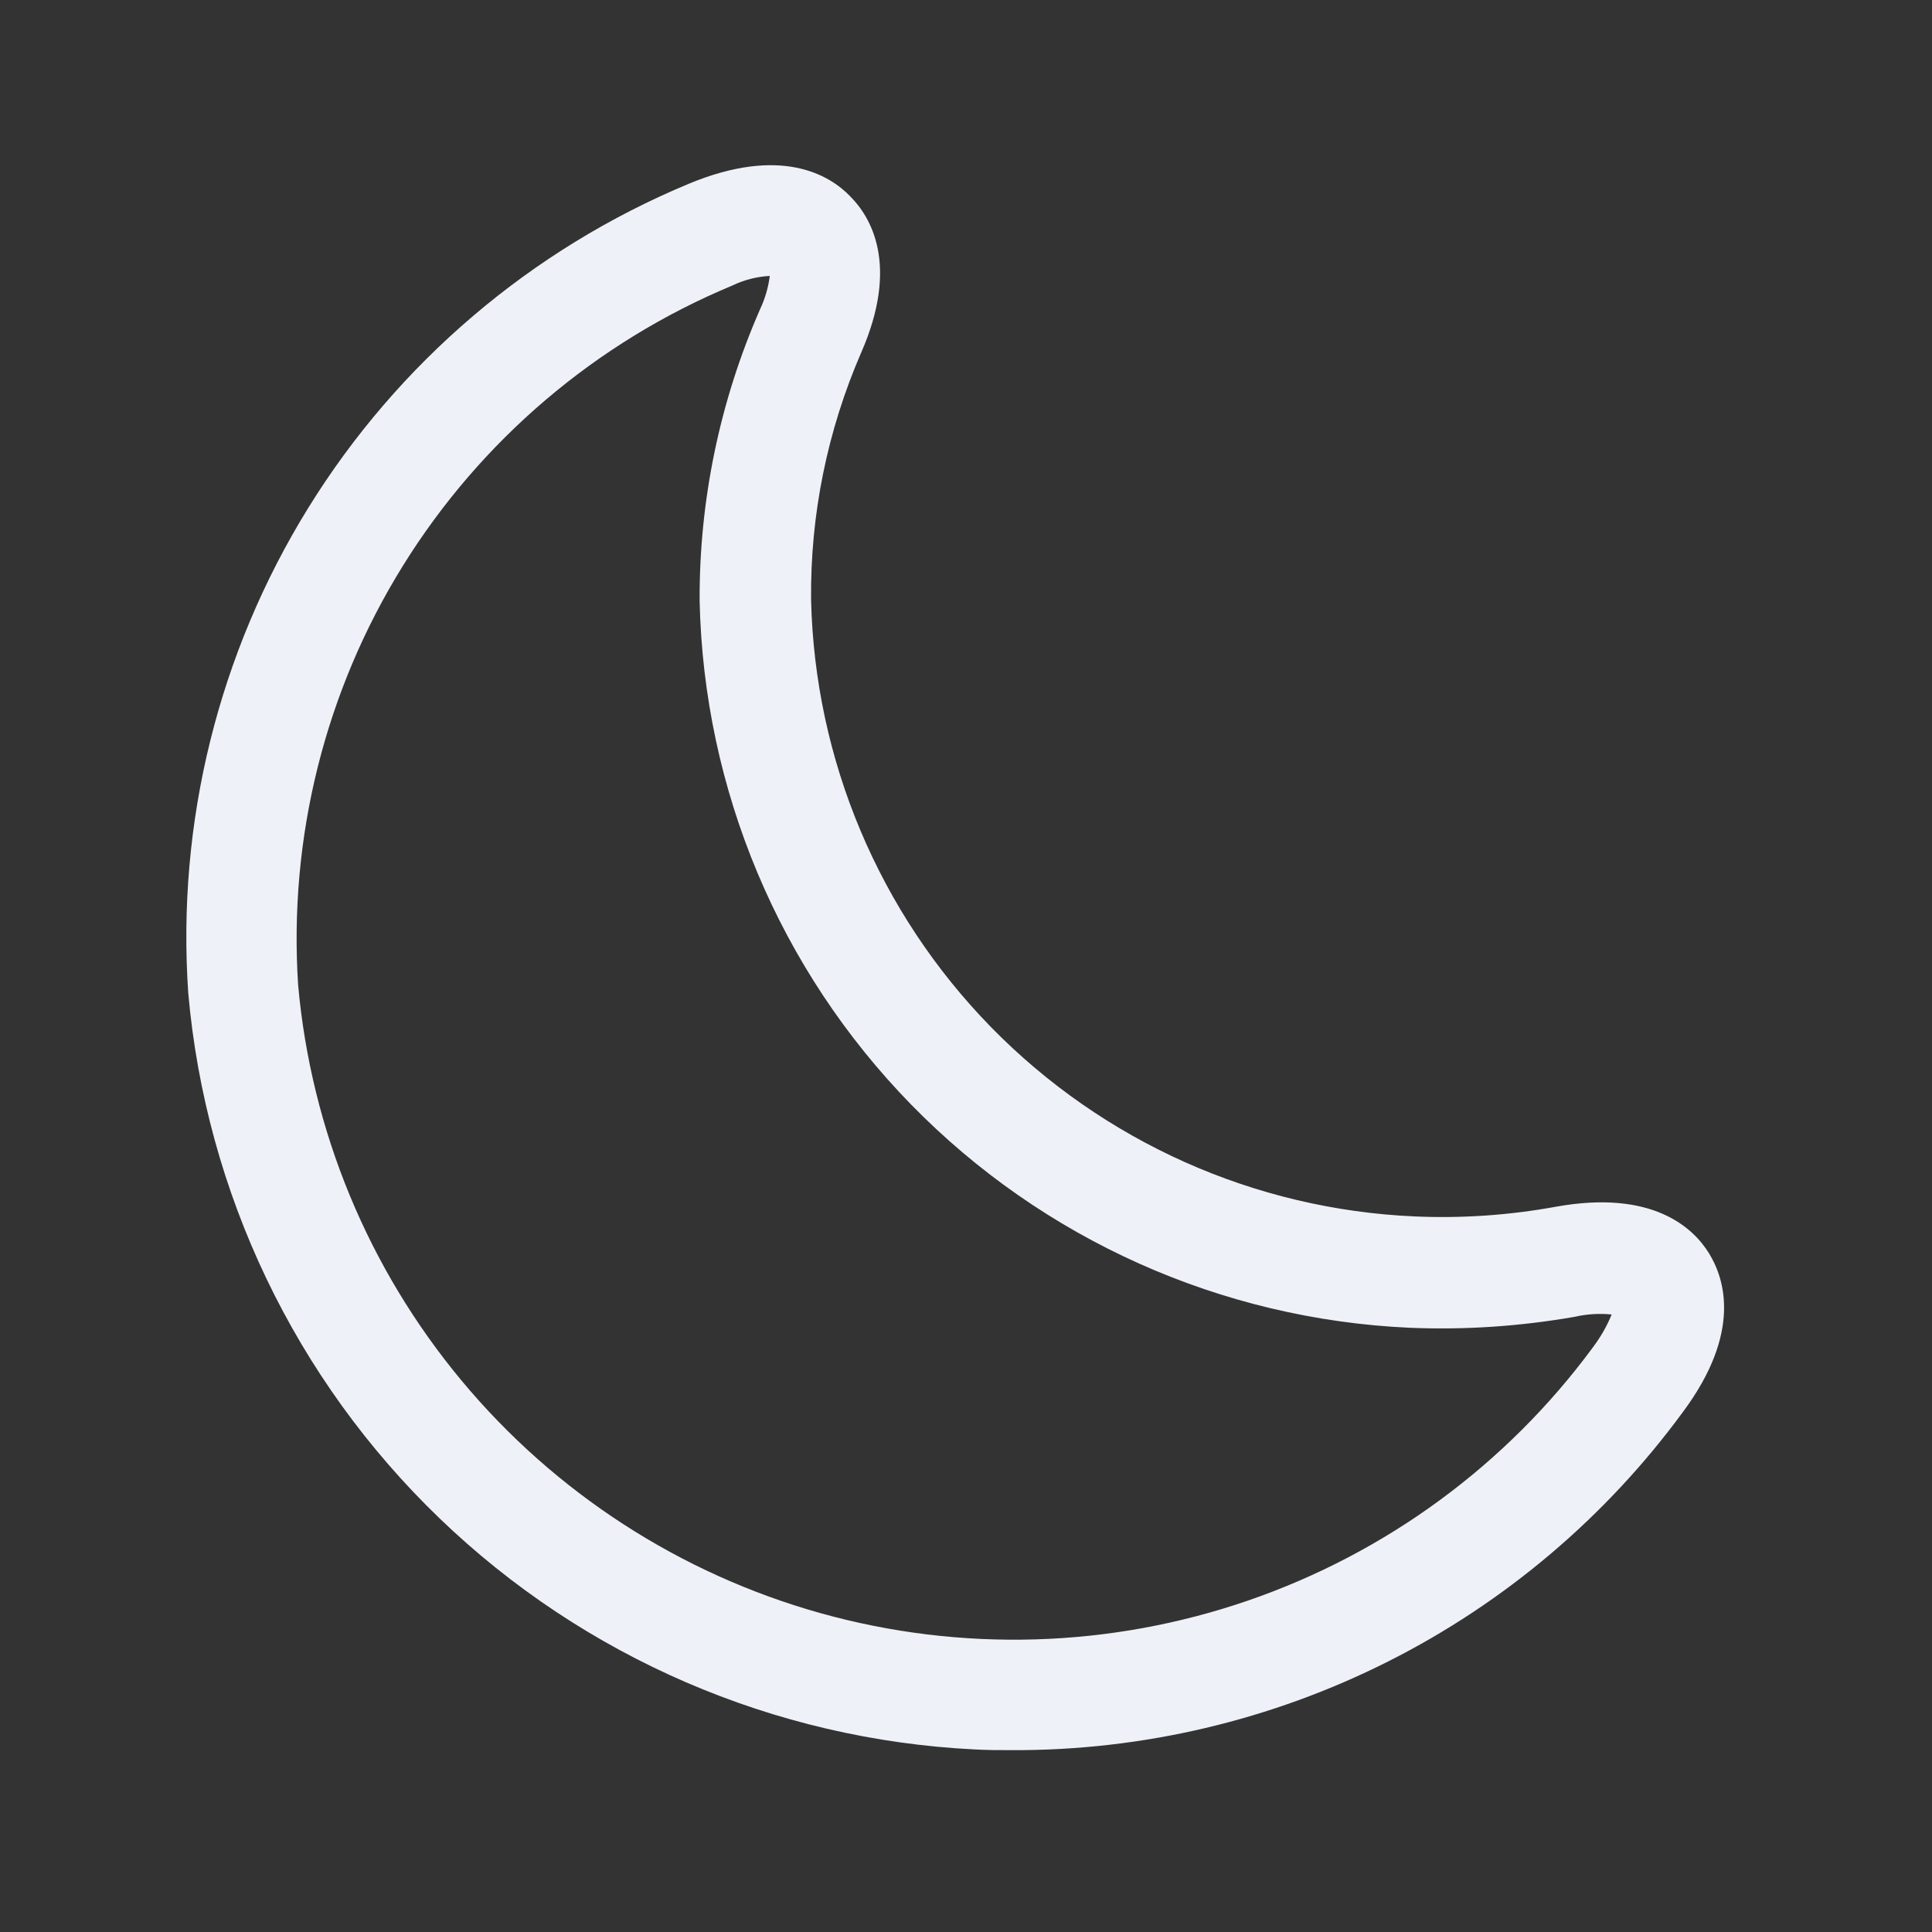 <svg width="16" height="16" viewBox="0 0 16 16" fill="none" xmlns="http://www.w3.org/2000/svg">
    <rect x="0" y="0" width="16" height="16" fill="#333333" stroke="none"/>
    <g clip-path="url(#clip0_3054_64697)">
        <path
            d="M8.382 14.494C8.278 14.494 8.174 14.494 8.071 14.488C6.412 14.406 4.839 13.727 3.642 12.576C2.445 11.425 1.705 9.879 1.559 8.224C1.462 6.814 1.809 5.409 2.553 4.206C3.296 3.004 4.399 2.065 5.704 1.522C6.467 1.205 6.87 1.448 7.041 1.626C7.212 1.797 7.45 2.194 7.132 2.92C6.852 3.565 6.71 4.262 6.717 4.965C6.747 6.292 7.28 7.558 8.208 8.507C9.137 9.456 10.391 10.016 11.717 10.074C12.108 10.091 12.499 10.064 12.883 9.994C13.689 9.848 14.025 10.171 14.153 10.379C14.281 10.586 14.428 11.032 13.939 11.691C13.3 12.563 12.463 13.272 11.497 13.759C10.531 14.246 9.464 14.498 8.382 14.494ZM2.469 8.158C2.577 9.362 3.049 10.504 3.822 11.433C4.595 12.362 5.632 13.034 6.797 13.36C7.961 13.685 9.196 13.648 10.339 13.254C11.482 12.86 12.478 12.128 13.194 11.155C13.256 11.072 13.308 10.982 13.347 10.886C13.245 10.876 13.142 10.882 13.042 10.905C12.591 10.984 12.132 11.015 11.675 10.996C10.114 10.926 8.638 10.265 7.546 9.148C6.454 8.03 5.828 6.539 5.794 4.977C5.79 4.145 5.961 3.322 6.295 2.56C6.336 2.473 6.363 2.38 6.375 2.285C6.267 2.291 6.161 2.318 6.064 2.365C4.935 2.835 3.982 3.646 3.337 4.685C2.692 5.723 2.389 6.938 2.469 8.158Z"
            fill="#EFF1F8" />
    </g>
    <defs>
        <clipPath id="clip0_3054_64697">
            <rect width="16" height="16" fill="white" />
        </clipPath>
    </defs>
</svg>
    